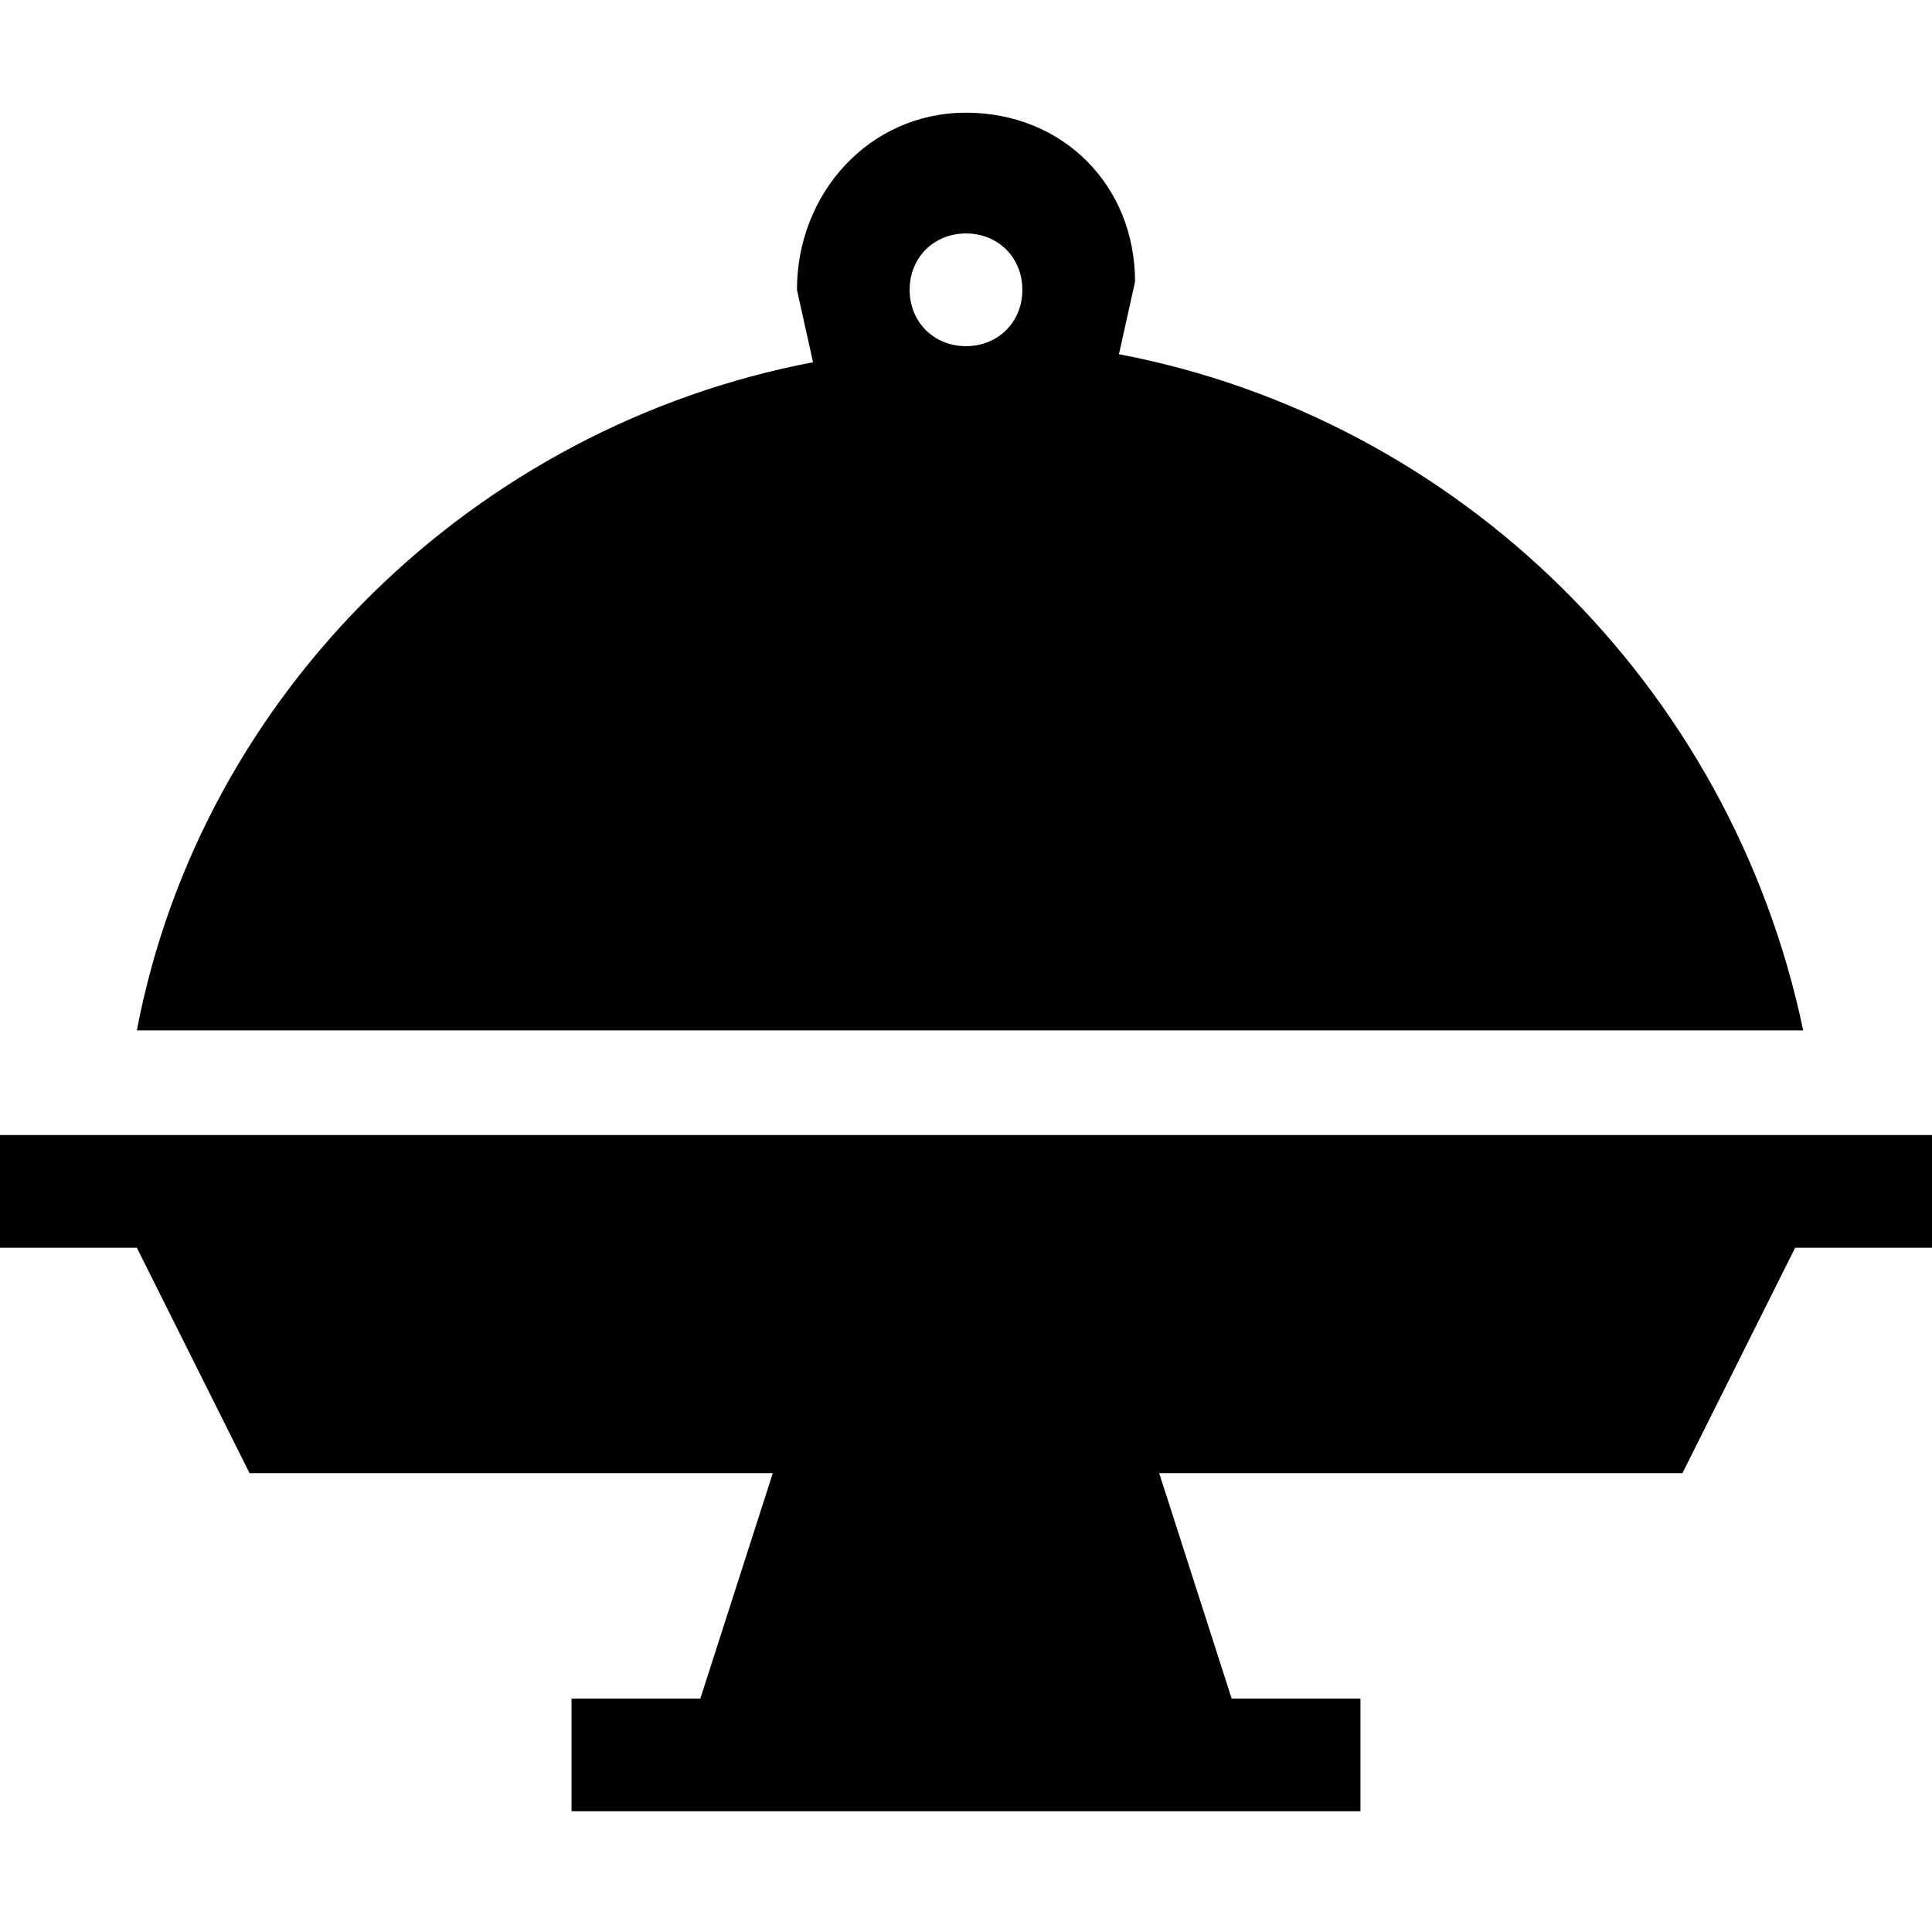 <svg viewBox="0 0 24 24" xmlns="http://www.w3.org/2000/svg"><path d="M0 14.1v1.4h1.7l1.4 2.8h6.5l-.9 2.8H7.1v1.4h9.8v-1.4h-1.6l-.9-2.8h6.5l1.4-2.8H24v-1.4H0zM13.9 4.4l.2-.9c0-1.2-.9-2.1-2.1-2.1s-2.1 1-2.1 2.2l.2.9c-4.2.8-7.6 4.1-8.4 8.3h20.7c-.9-4.3-4.3-7.6-8.5-8.4zm-2.6-.8c0-.4.3-.7.7-.7s.7.3.7.7-.3.7-.7.7-.7-.3-.7-.7z"/></svg>